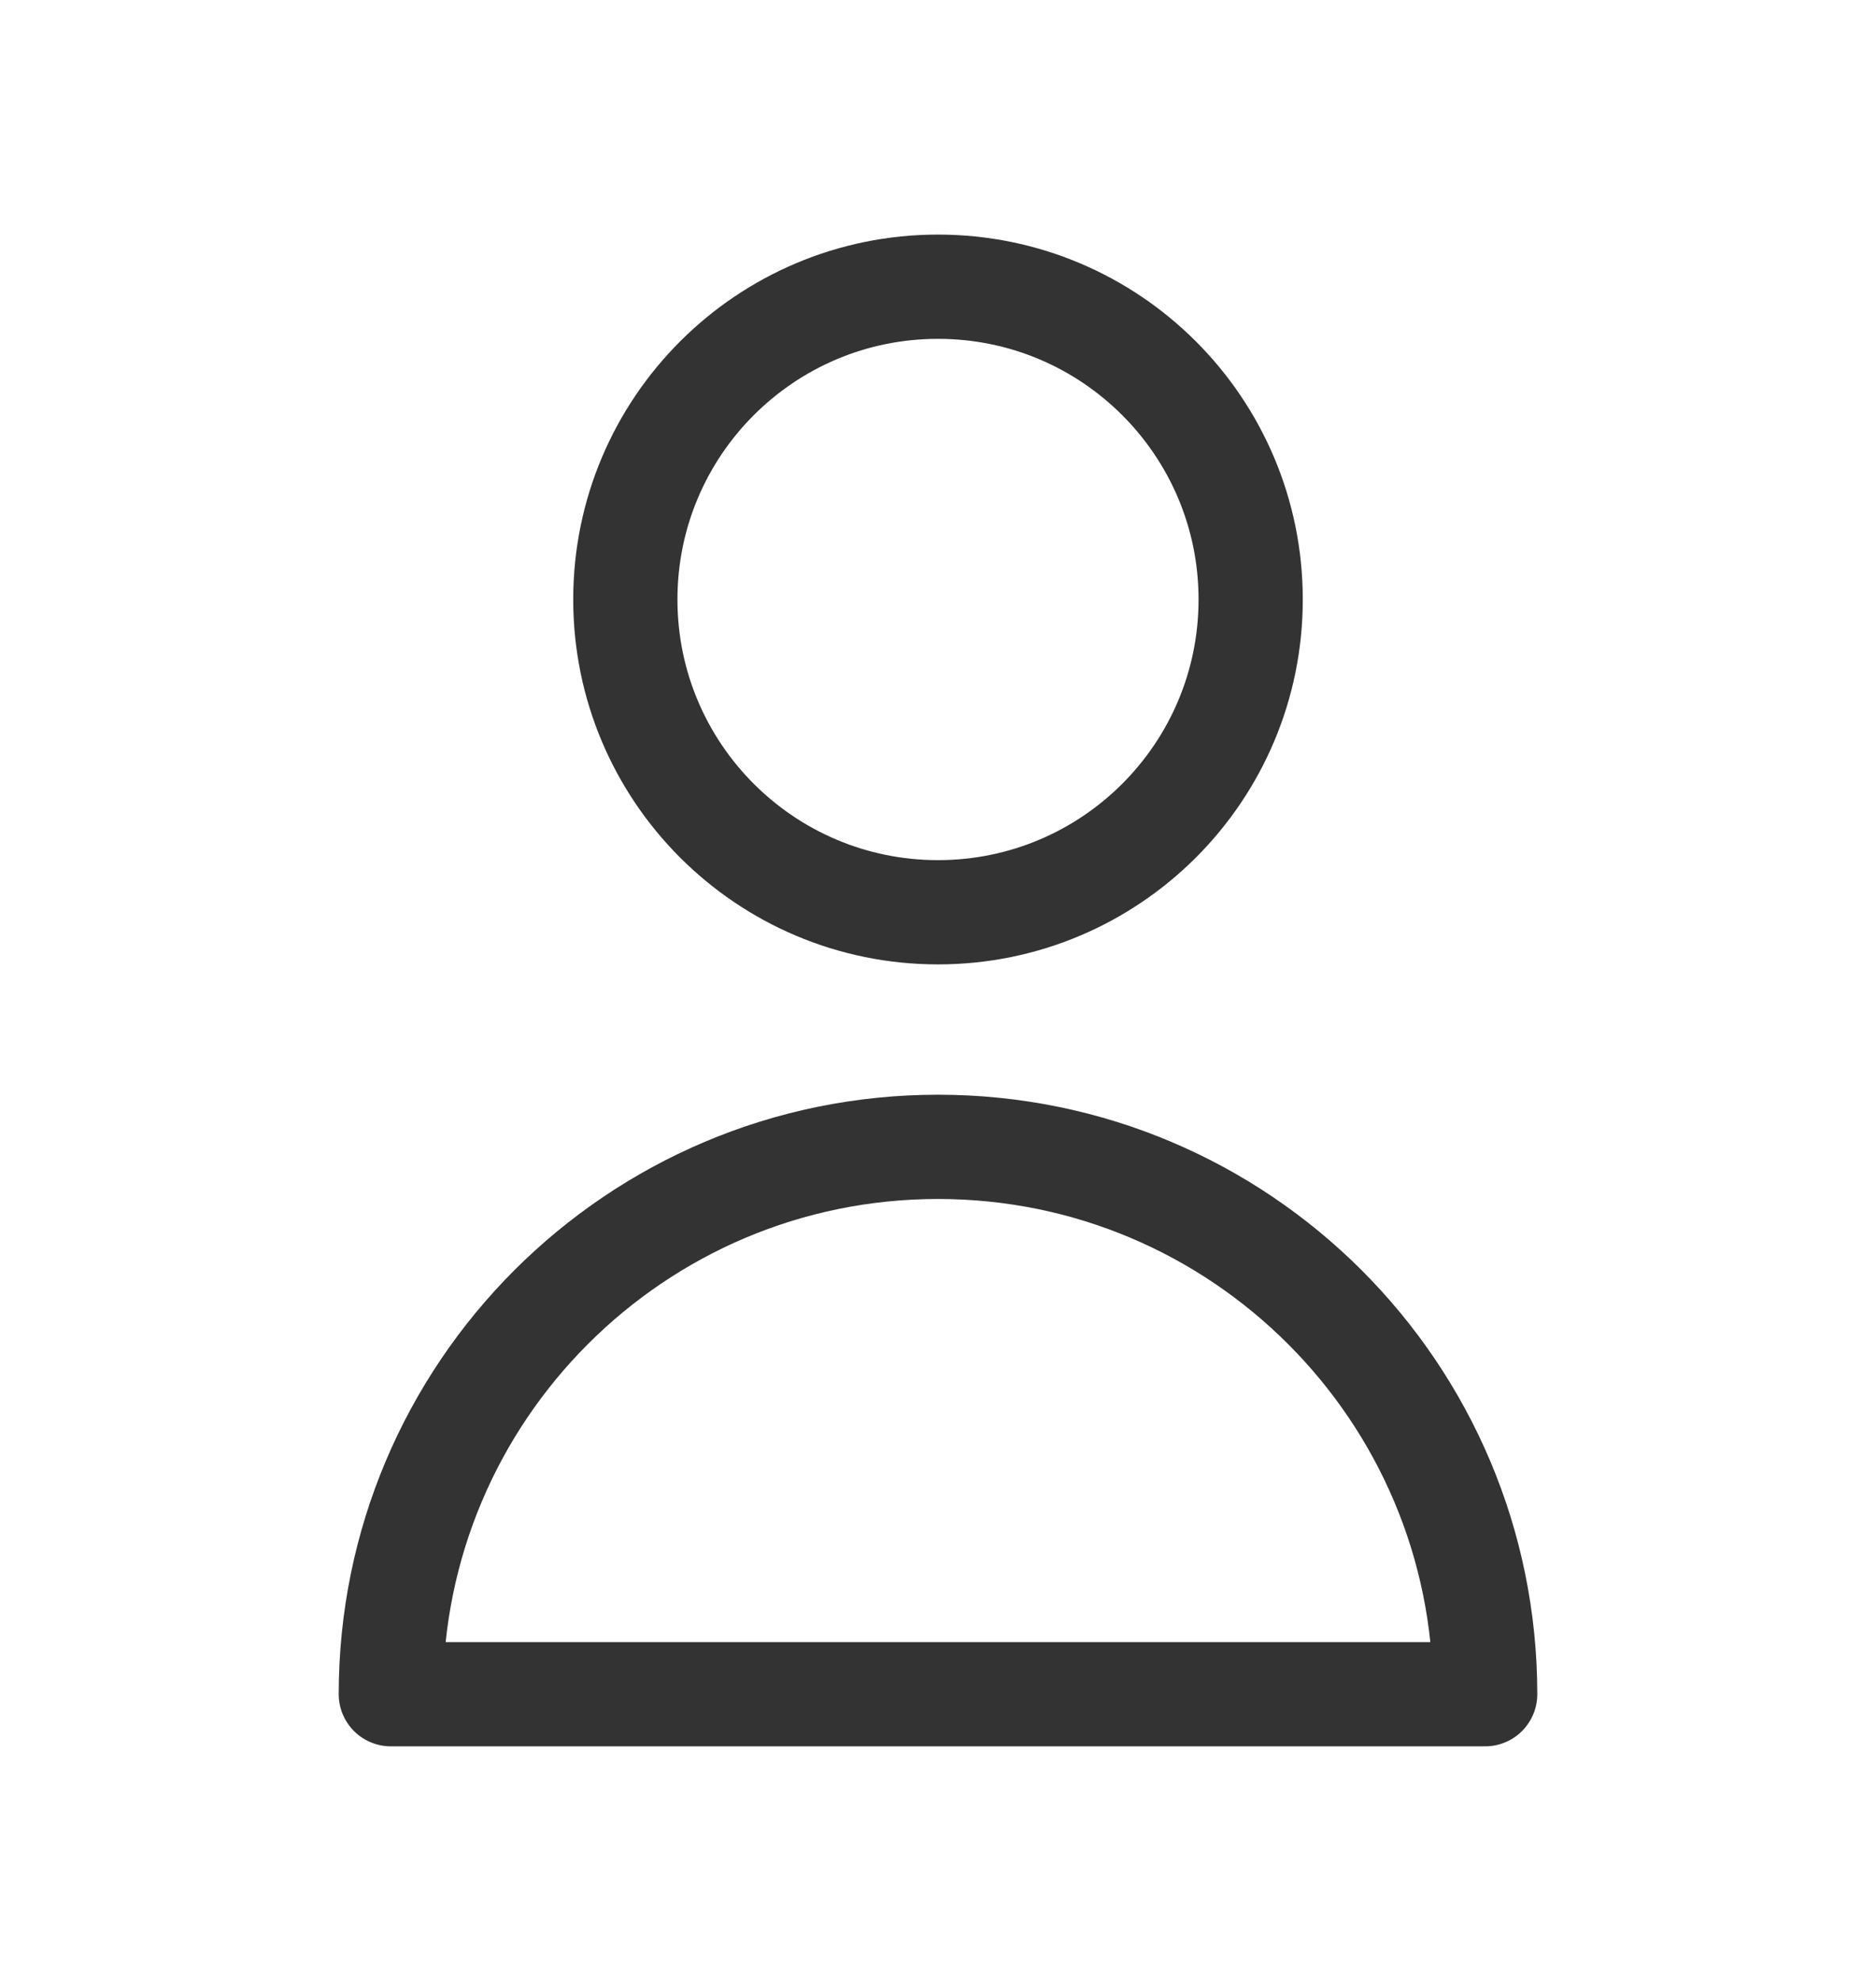 <svg width="18" height="19" viewBox="0 0 18 19" fill="none" xmlns="http://www.w3.org/2000/svg">
<path d="M12 5.75C12 7.407 10.657 8.75 9 8.75C7.343 8.75 6 7.407 6 5.75C6 4.093 7.343 2.75 9 2.75C10.657 2.75 12 4.093 12 5.75Z" stroke="#333333" stroke-linecap="round" stroke-linejoin="round"/>
<path d="M9 11C6.101 11 3.75 13.351 3.75 16.25H14.25C14.25 13.351 11.899 11 9 11Z" stroke="#333333" stroke-linecap="round" stroke-linejoin="round"/>
</svg>
